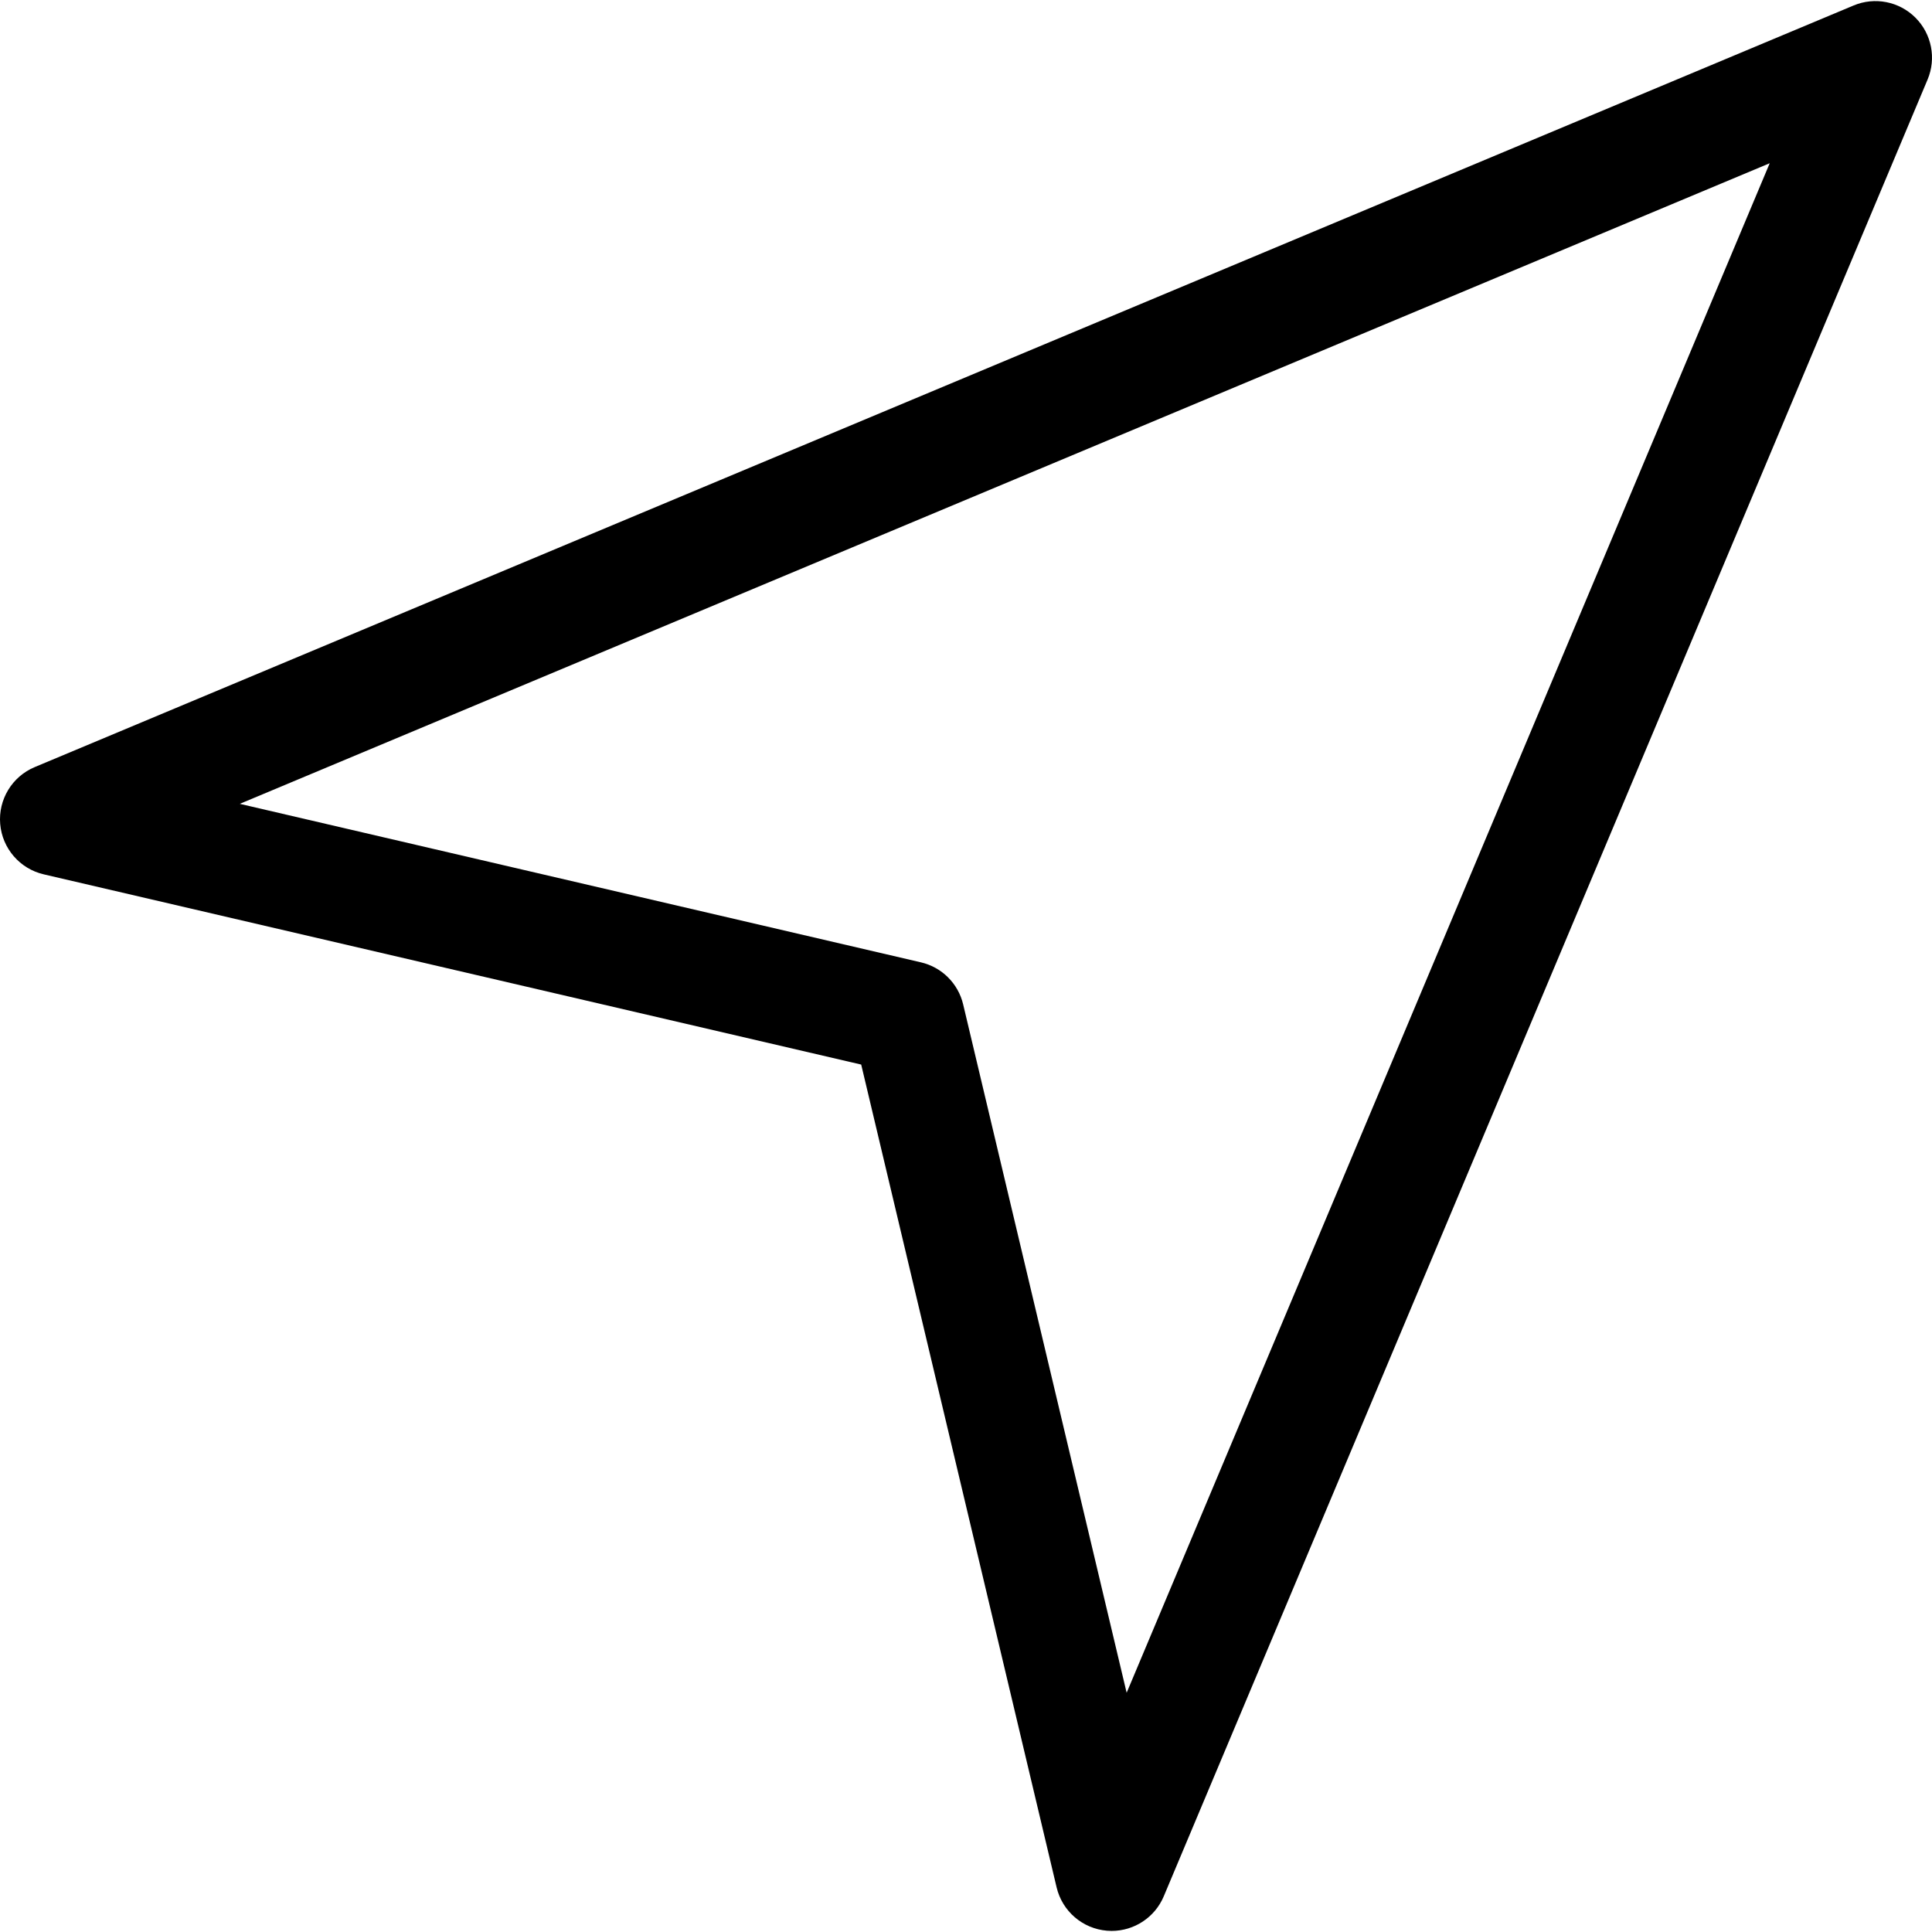 <svg id="Layer_1" enable-background="new 0 0 512.439 512.439" height="512" viewBox="0 0 512.439 512.439" width="512" xmlns="http://www.w3.org/2000/svg"><g><path d="m294.856 512.149c-.412 0-.825-.017-1.24-.051-6.469-.534-11.86-5.168-13.359-11.483l-51.834-218.251-216.823-50.456c-6.337-1.475-11.001-6.867-11.547-13.352-.545-6.484 3.151-12.581 9.154-15.094l482.439-202.008c5.617-2.353 12.103-1.073 16.407 3.237 4.305 4.311 5.574 10.797 3.213 16.413l-202.589 481.858c-2.353 5.599-7.828 9.187-13.821 9.187zm-231.251-298.941 180.664 42.042c5.543 1.29 9.879 5.606 11.194 11.144l43.365 182.59 170.565-405.689z"/></g></svg>